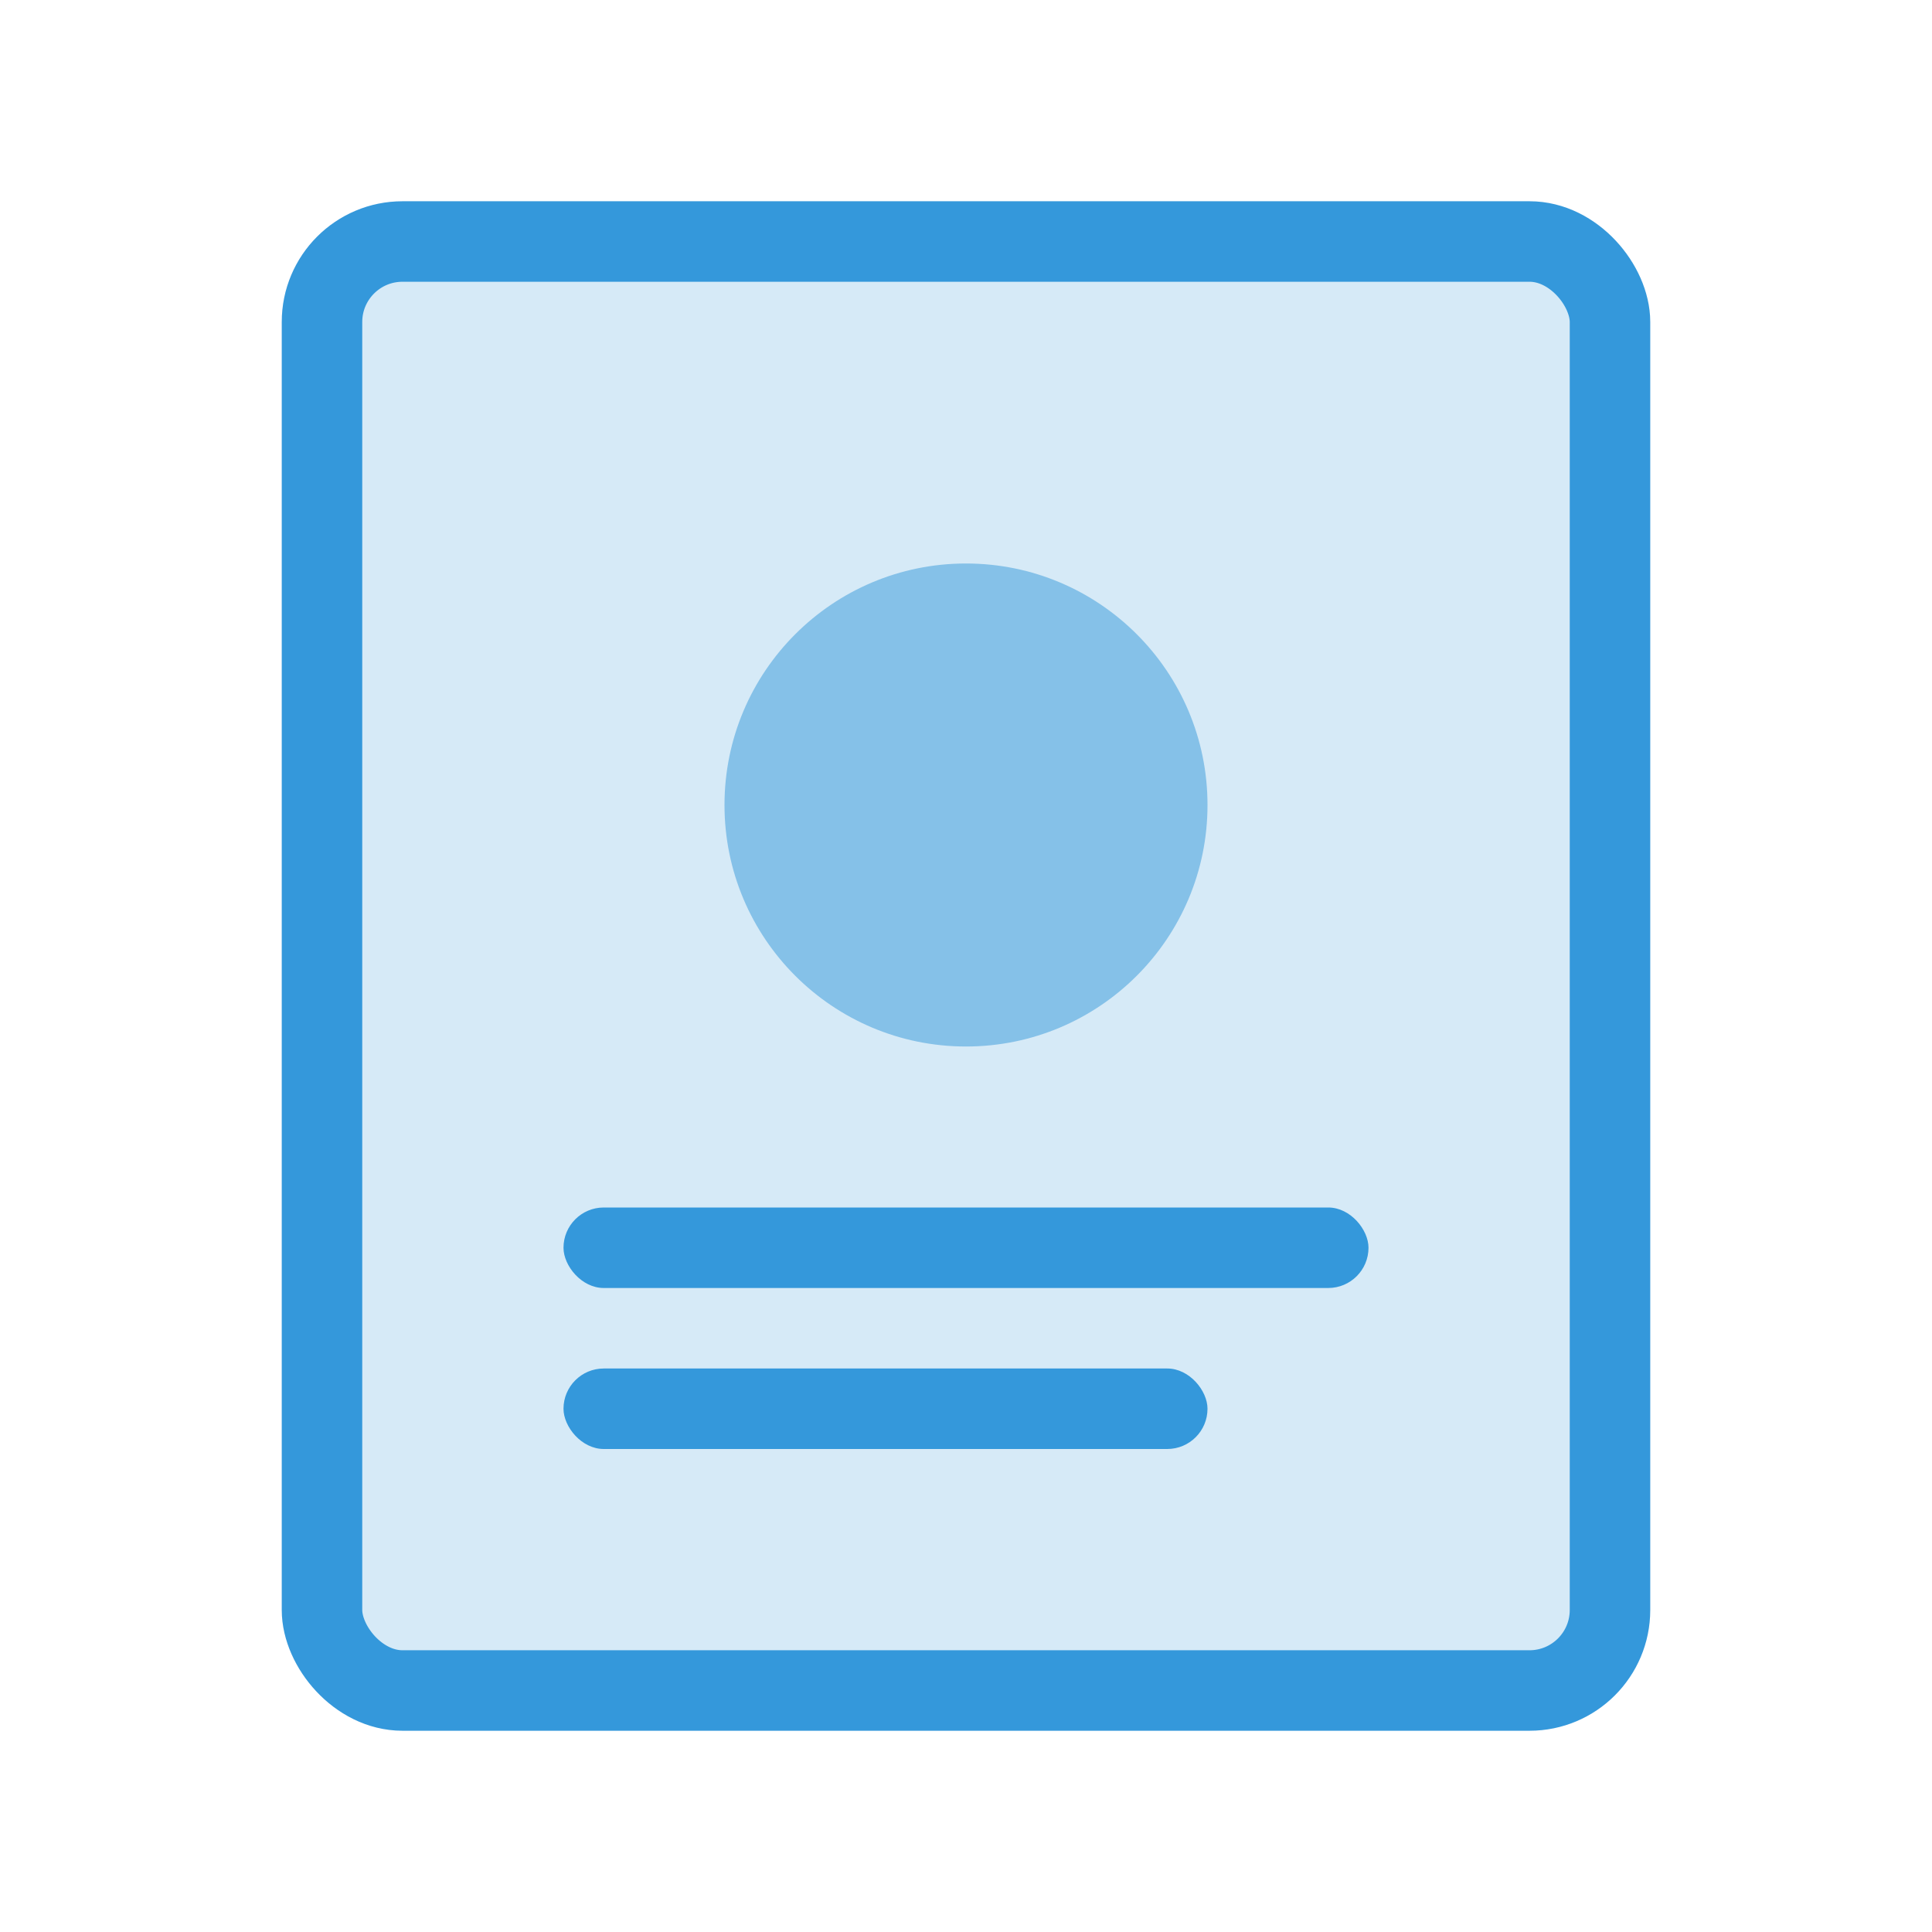 <?xml version="1.0" encoding="UTF-8"?>
<svg width="48" height="48" viewBox="0 0 48 48" fill="none" xmlns="http://www.w3.org/2000/svg">
  <rect x="8" y="6" width="32" height="36" rx="2" fill="#3498db" opacity="0.2"/>
  <rect x="8" y="6" width="32" height="36" rx="2" stroke="#3498db" stroke-width="2"/>
  <circle cx="24" cy="20" r="6" fill="#3498db" opacity="0.5"/>
  <rect x="14" y="30" width="20" height="2" rx="1" fill="#3498db"/>
  <rect x="14" y="34" width="16" height="2" rx="1" fill="#3498db"/>
</svg> 
